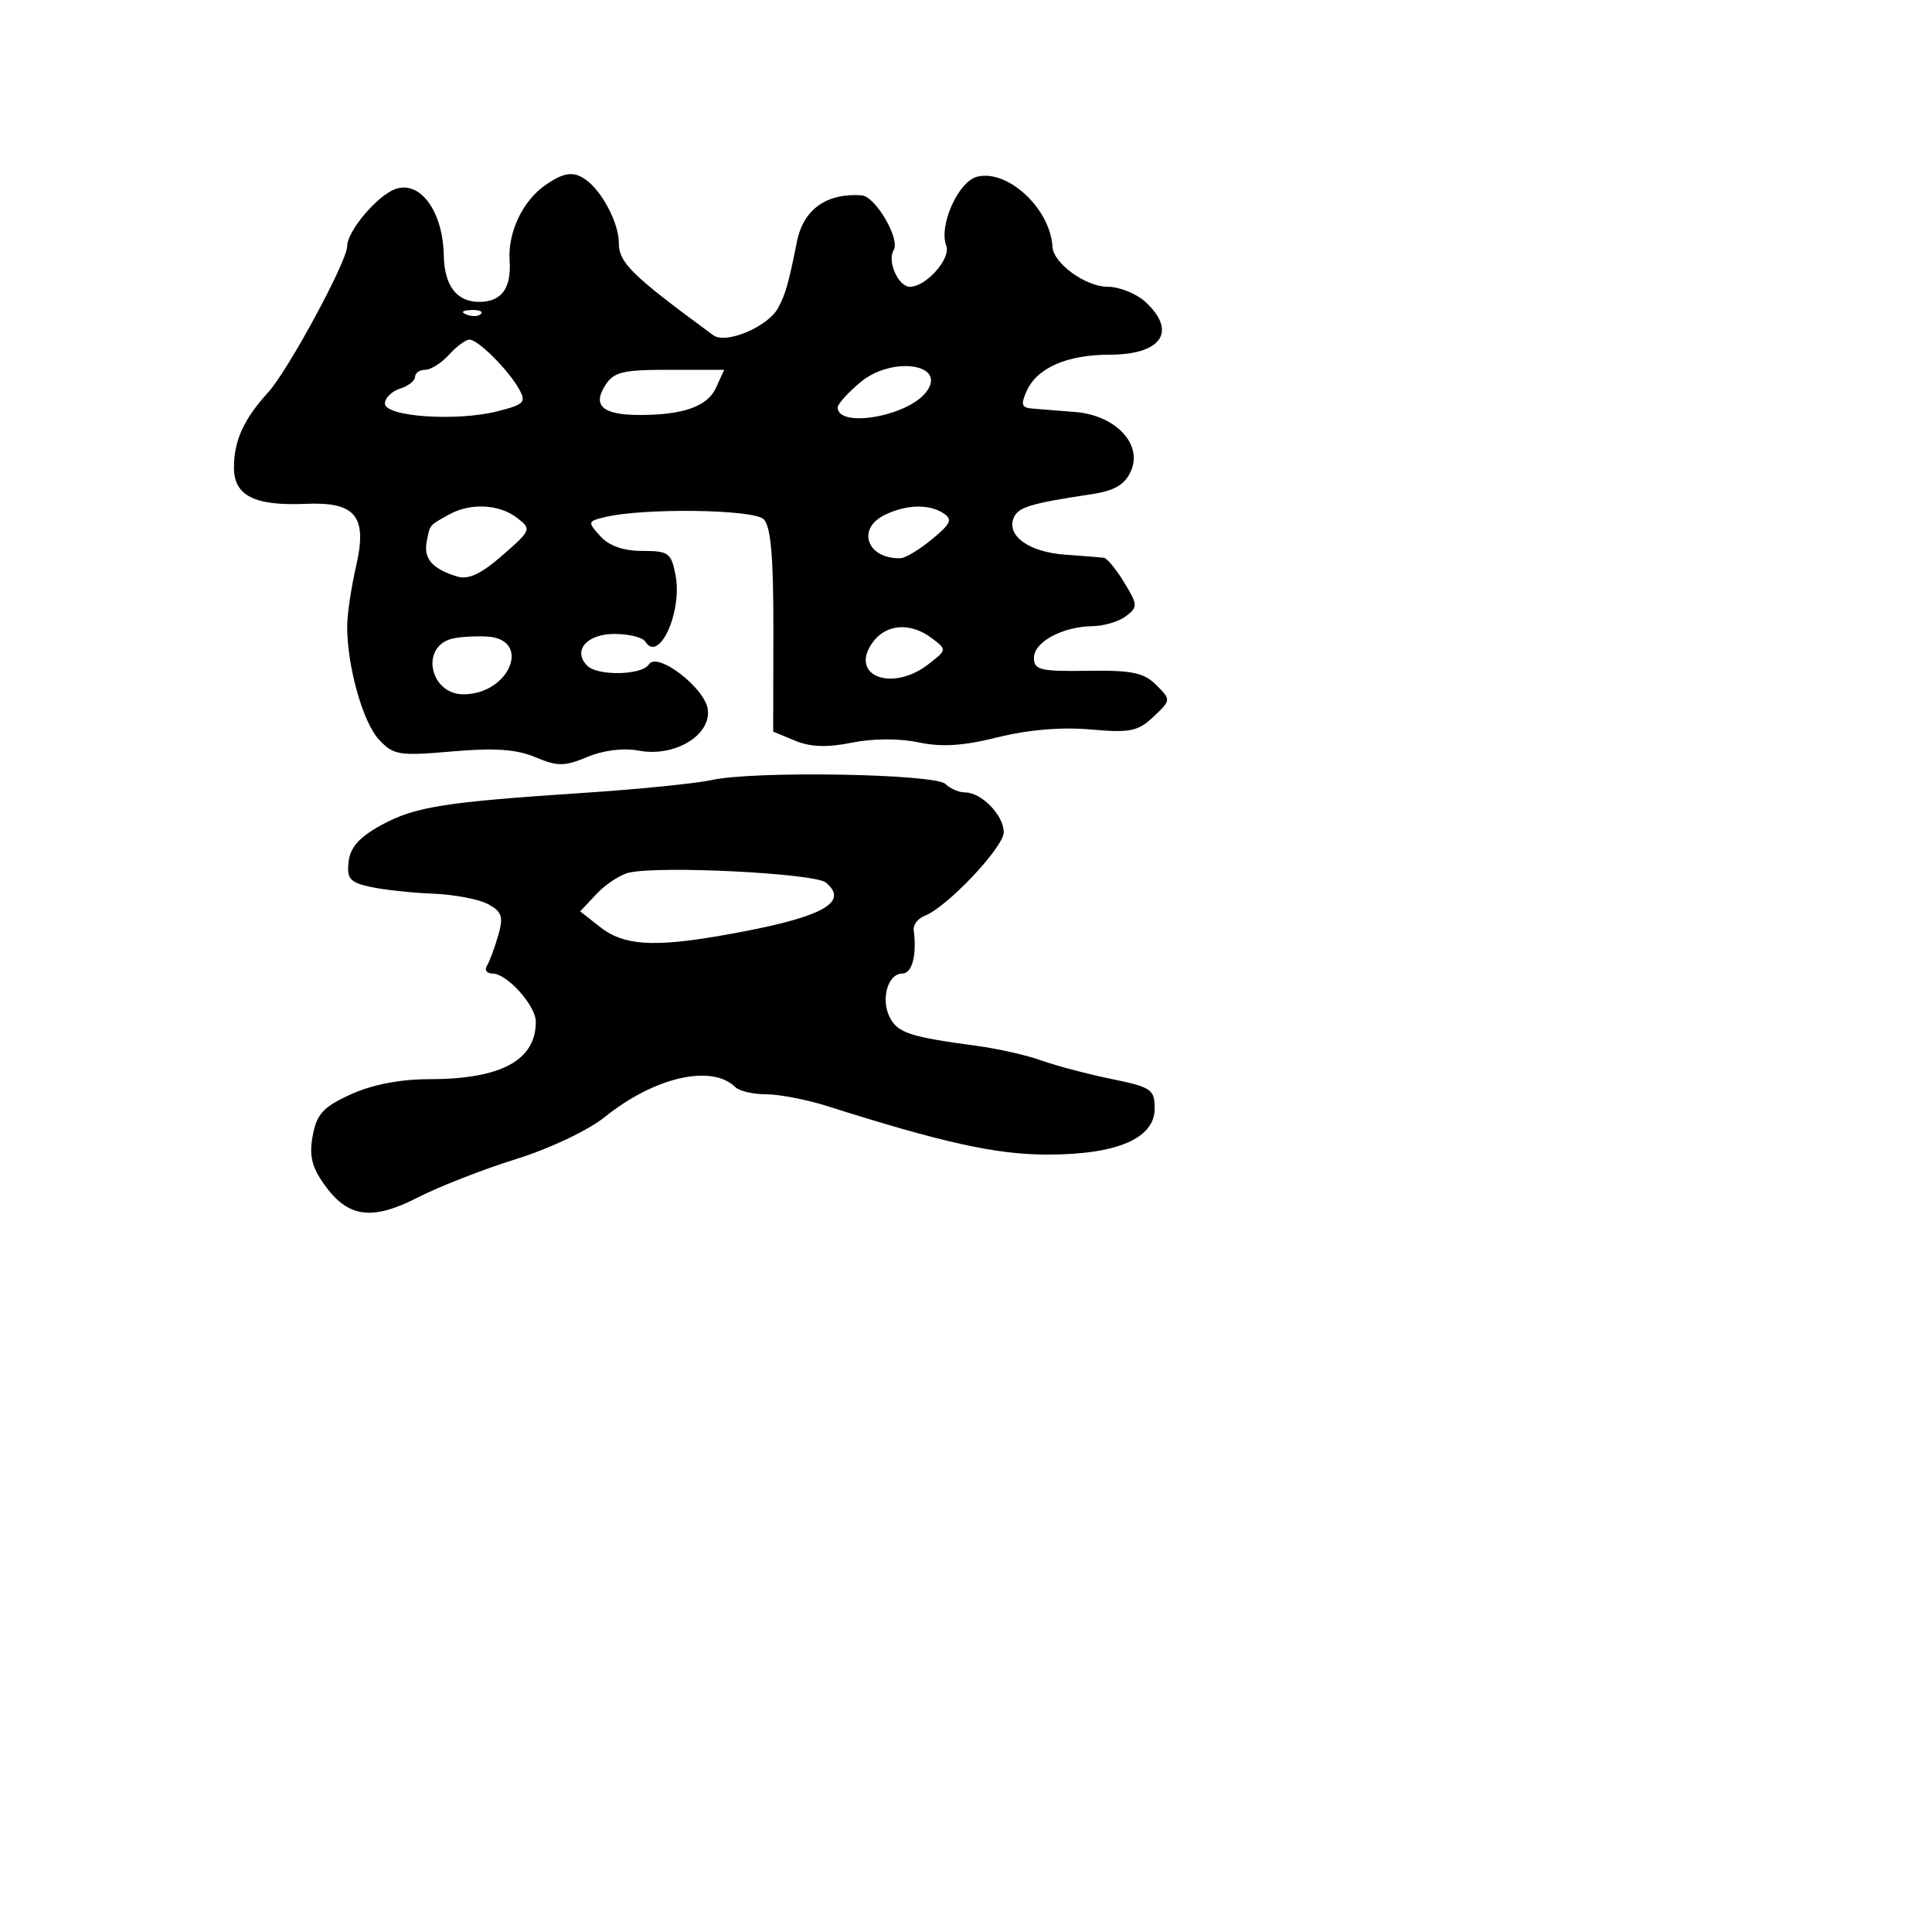 <svg xmlns="http://www.w3.org/2000/svg" width="256" height="256" viewBox="0 0 256 256" version="1.1">
	<path d="M 72.217 24.561 C 69.246 26.642, 67.275 30.818, 67.527 34.500 C 67.780 38.195, 66.458 40, 63.500 40 C 60.504 40, 58.885 37.870, 58.802 33.819 C 58.683 27.969, 55.648 23.846, 52.357 25.064 C 49.939 25.958, 46 30.648, 46 32.632 C 46 34.627, 38.179 49.084, 35.522 52 C 32.297 55.540, 31 58.396, 31 61.959 C 31 65.683, 33.718 67.056, 40.504 66.761 C 47.145 66.472, 48.710 68.413, 47.180 75.042 C 46.531 77.853, 46 81.446, 46 83.027 C 46 88.292, 48.085 95.714, 50.202 97.987 C 52.141 100.067, 52.855 100.184, 59.917 99.568 C 65.525 99.078, 68.437 99.280, 70.936 100.331 C 73.889 101.573, 74.788 101.569, 77.828 100.299 C 79.966 99.405, 82.625 99.082, 84.676 99.467 C 89.357 100.345, 94.198 97.464, 93.793 94.041 C 93.454 91.172, 87.067 86.273, 85.974 88.042 C 85.090 89.473, 79.202 89.602, 77.821 88.221 C 75.833 86.233, 77.733 84, 81.410 84 C 83.319 84, 85.165 84.457, 85.510 85.016 C 87.306 87.922, 90.430 81.103, 89.521 76.260 C 88.958 73.259, 88.607 73, 85.110 73 C 82.611 73, 80.705 72.332, 79.543 71.047 C 77.840 69.166, 77.862 69.074, 80.138 68.521 C 85.229 67.286, 99.860 67.480, 101.190 68.800 C 102.143 69.746, 102.493 73.760, 102.475 83.522 L 102.451 96.944 105.348 98.144 C 107.393 98.991, 109.609 99.069, 112.873 98.407 C 115.662 97.842, 119.171 97.827, 121.706 98.368 C 124.757 99.019, 127.639 98.834, 132.206 97.695 C 136.221 96.693, 140.672 96.317, 144.500 96.658 C 149.749 97.124, 150.794 96.913, 152.845 94.968 C 155.184 92.751, 155.184 92.740, 153.206 90.761 C 151.573 89.129, 149.961 88.796, 144.111 88.885 C 137.839 88.981, 137 88.777, 137 87.157 C 137 85.062, 140.810 83.015, 144.797 82.968 C 146.284 82.951, 148.264 82.356, 149.197 81.646 C 150.786 80.439, 150.771 80.152, 148.962 77.178 C 147.899 75.430, 146.685 73.958, 146.265 73.907 C 145.844 73.855, 143.531 73.670, 141.124 73.495 C 136.383 73.150, 133.389 71.035, 134.296 68.672 C 134.856 67.211, 136.473 66.713, 144.619 65.488 C 147.665 65.030, 149.026 64.239, 149.839 62.454 C 151.462 58.891, 147.858 55.033, 142.500 54.597 C 140.300 54.419, 137.722 54.211, 136.771 54.136 C 135.350 54.024, 135.225 53.600, 136.069 51.750 C 137.447 48.728, 141.424 47, 146.999 47 C 153.896 47, 156.007 43.947, 151.811 40.039 C 150.608 38.918, 148.339 38, 146.770 38 C 143.869 38, 139.578 34.892, 139.457 32.704 C 139.179 27.657, 133.532 22.399, 129.484 23.415 C 126.976 24.044, 124.359 29.887, 125.386 32.564 C 126.035 34.256, 122.716 38, 120.567 38 C 119.025 38, 117.519 34.587, 118.419 33.130 C 119.314 31.682, 115.994 26.010, 114.177 25.882 C 109.528 25.553, 106.456 27.746, 105.604 32 C 104.487 37.574, 104.095 38.954, 103.108 40.798 C 101.770 43.299, 96.186 45.651, 94.511 44.420 C 83.686 36.466, 82 34.818, 82 32.191 C 82 29.547, 79.757 25.293, 77.558 23.765 C 75.956 22.653, 74.667 22.845, 72.217 24.561 M 61.813 41.683 C 62.534 41.972, 63.397 41.936, 63.729 41.604 C 64.061 41.272, 63.471 41.036, 62.417 41.079 C 61.252 41.127, 61.015 41.364, 61.813 41.683 M 59.500 47 C 58.505 48.100, 57.085 49, 56.345 49 C 55.605 49, 55 49.420, 55 49.933 C 55 50.446, 54.100 51.151, 53 51.500 C 51.900 51.849, 51 52.738, 51 53.475 C 51 55.218, 60.479 55.870, 65.911 54.500 C 69.469 53.603, 69.763 53.298, 68.768 51.534 C 67.318 48.964, 63.334 45, 62.200 45 C 61.711 45, 60.495 45.900, 59.500 47 M 113.975 50.674 C 112.339 52.051, 111 53.540, 111 53.982 C 111 56.758, 120.156 55.205, 122.683 52 C 125.653 48.233, 118.221 47.101, 113.975 50.674 M 80.148 51.134 C 78.504 53.767, 79.893 54.961, 84.625 54.985 C 90.473 55.013, 93.738 53.869, 94.865 51.398 L 95.957 49 88.719 49 C 82.413 49, 81.310 49.275, 80.148 51.134 M 59.500 68.178 C 56.815 69.677, 56.988 69.466, 56.538 71.800 C 56.108 74.034, 57.298 75.388, 60.571 76.388 C 62.067 76.845, 63.734 76.067, 66.571 73.587 C 70.411 70.231, 70.455 70.118, 68.500 68.608 C 66.148 66.792, 62.311 66.608, 59.500 68.178 M 117.250 68.220 C 113.437 70.060, 114.901 74.100, 119.332 73.964 C 119.974 73.944, 121.850 72.813, 123.500 71.450 C 126.007 69.380, 126.254 68.813, 125 68.002 C 123.080 66.759, 120.107 66.843, 117.250 68.220 M 115.585 85.182 C 112.516 89.563, 118.186 91.740, 123 88.028 C 125.474 86.120, 125.479 86.084, 123.500 84.582 C 120.635 82.407, 117.355 82.655, 115.585 85.182 M 59.797 84.658 C 55.655 85.803, 57.008 92, 61.400 92 C 67.561 92, 70.534 84.658, 64.500 84.344 C 62.850 84.258, 60.734 84.399, 59.797 84.658 M 94.382 103.346 C 92.247 103.812, 84.650 104.578, 77.500 105.049 C 58.823 106.279, 54.986 106.889, 50.500 109.340 C 47.626 110.911, 46.413 112.271, 46.192 114.171 C 45.930 116.427, 46.352 116.919, 49.070 117.515 C 50.821 117.900, 54.559 118.306, 57.377 118.417 C 60.195 118.528, 63.481 119.154, 64.681 119.807 C 66.523 120.812, 66.729 121.457, 66.010 123.966 C 65.542 125.599, 64.871 127.400, 64.520 127.967 C 64.169 128.535, 64.505 129, 65.267 129 C 67.180 129, 71 133.250, 71 135.380 C 71 140.519, 66.375 143, 56.796 143 C 53.016 143, 49.306 143.722, 46.490 145.005 C 42.842 146.666, 41.978 147.600, 41.442 150.457 C 40.946 153.103, 41.299 154.612, 42.964 156.950 C 46.106 161.362, 49.263 161.797, 55.383 158.661 C 58.197 157.219, 64.044 154.935, 68.376 153.586 C 72.831 152.198, 77.939 149.777, 80.136 148.011 C 86.748 142.697, 94.320 140.970, 97.450 144.062 C 97.973 144.578, 99.813 145, 101.541 145 C 103.269 145, 106.891 145.701, 109.591 146.557 C 124.933 151.423, 131.965 152.976, 138.716 152.988 C 147.980 153.004, 153 150.859, 153 146.887 C 153 144.351, 152.566 144.054, 147.250 142.963 C 144.088 142.314, 139.925 141.215, 138 140.522 C 136.075 139.829, 132.250 138.961, 129.500 138.593 C 120.675 137.413, 119.004 136.876, 117.936 134.881 C 116.653 132.483, 117.619 129, 119.567 129 C 120.865 129, 121.505 126.549, 121.072 123.237 C 120.981 122.542, 121.633 121.695, 122.520 121.354 C 125.479 120.218, 133 112.268, 133 110.275 C 133 108.029, 130.055 105, 127.871 105 C 127.062 105, 125.899 104.499, 125.286 103.886 C 123.933 102.533, 100.029 102.115, 94.382 103.346 M 83.374 115.625 C 82.205 115.890, 80.265 117.153, 79.063 118.433 L 76.878 120.759 79.574 122.879 C 82.608 125.266, 86.557 125.535, 95.566 123.968 C 108.721 121.681, 112.706 119.660, 109.428 116.941 C 107.952 115.716, 87.526 114.684, 83.374 115.625" stroke="none" fill="black" fill-rule="evenodd"/>
</svg>